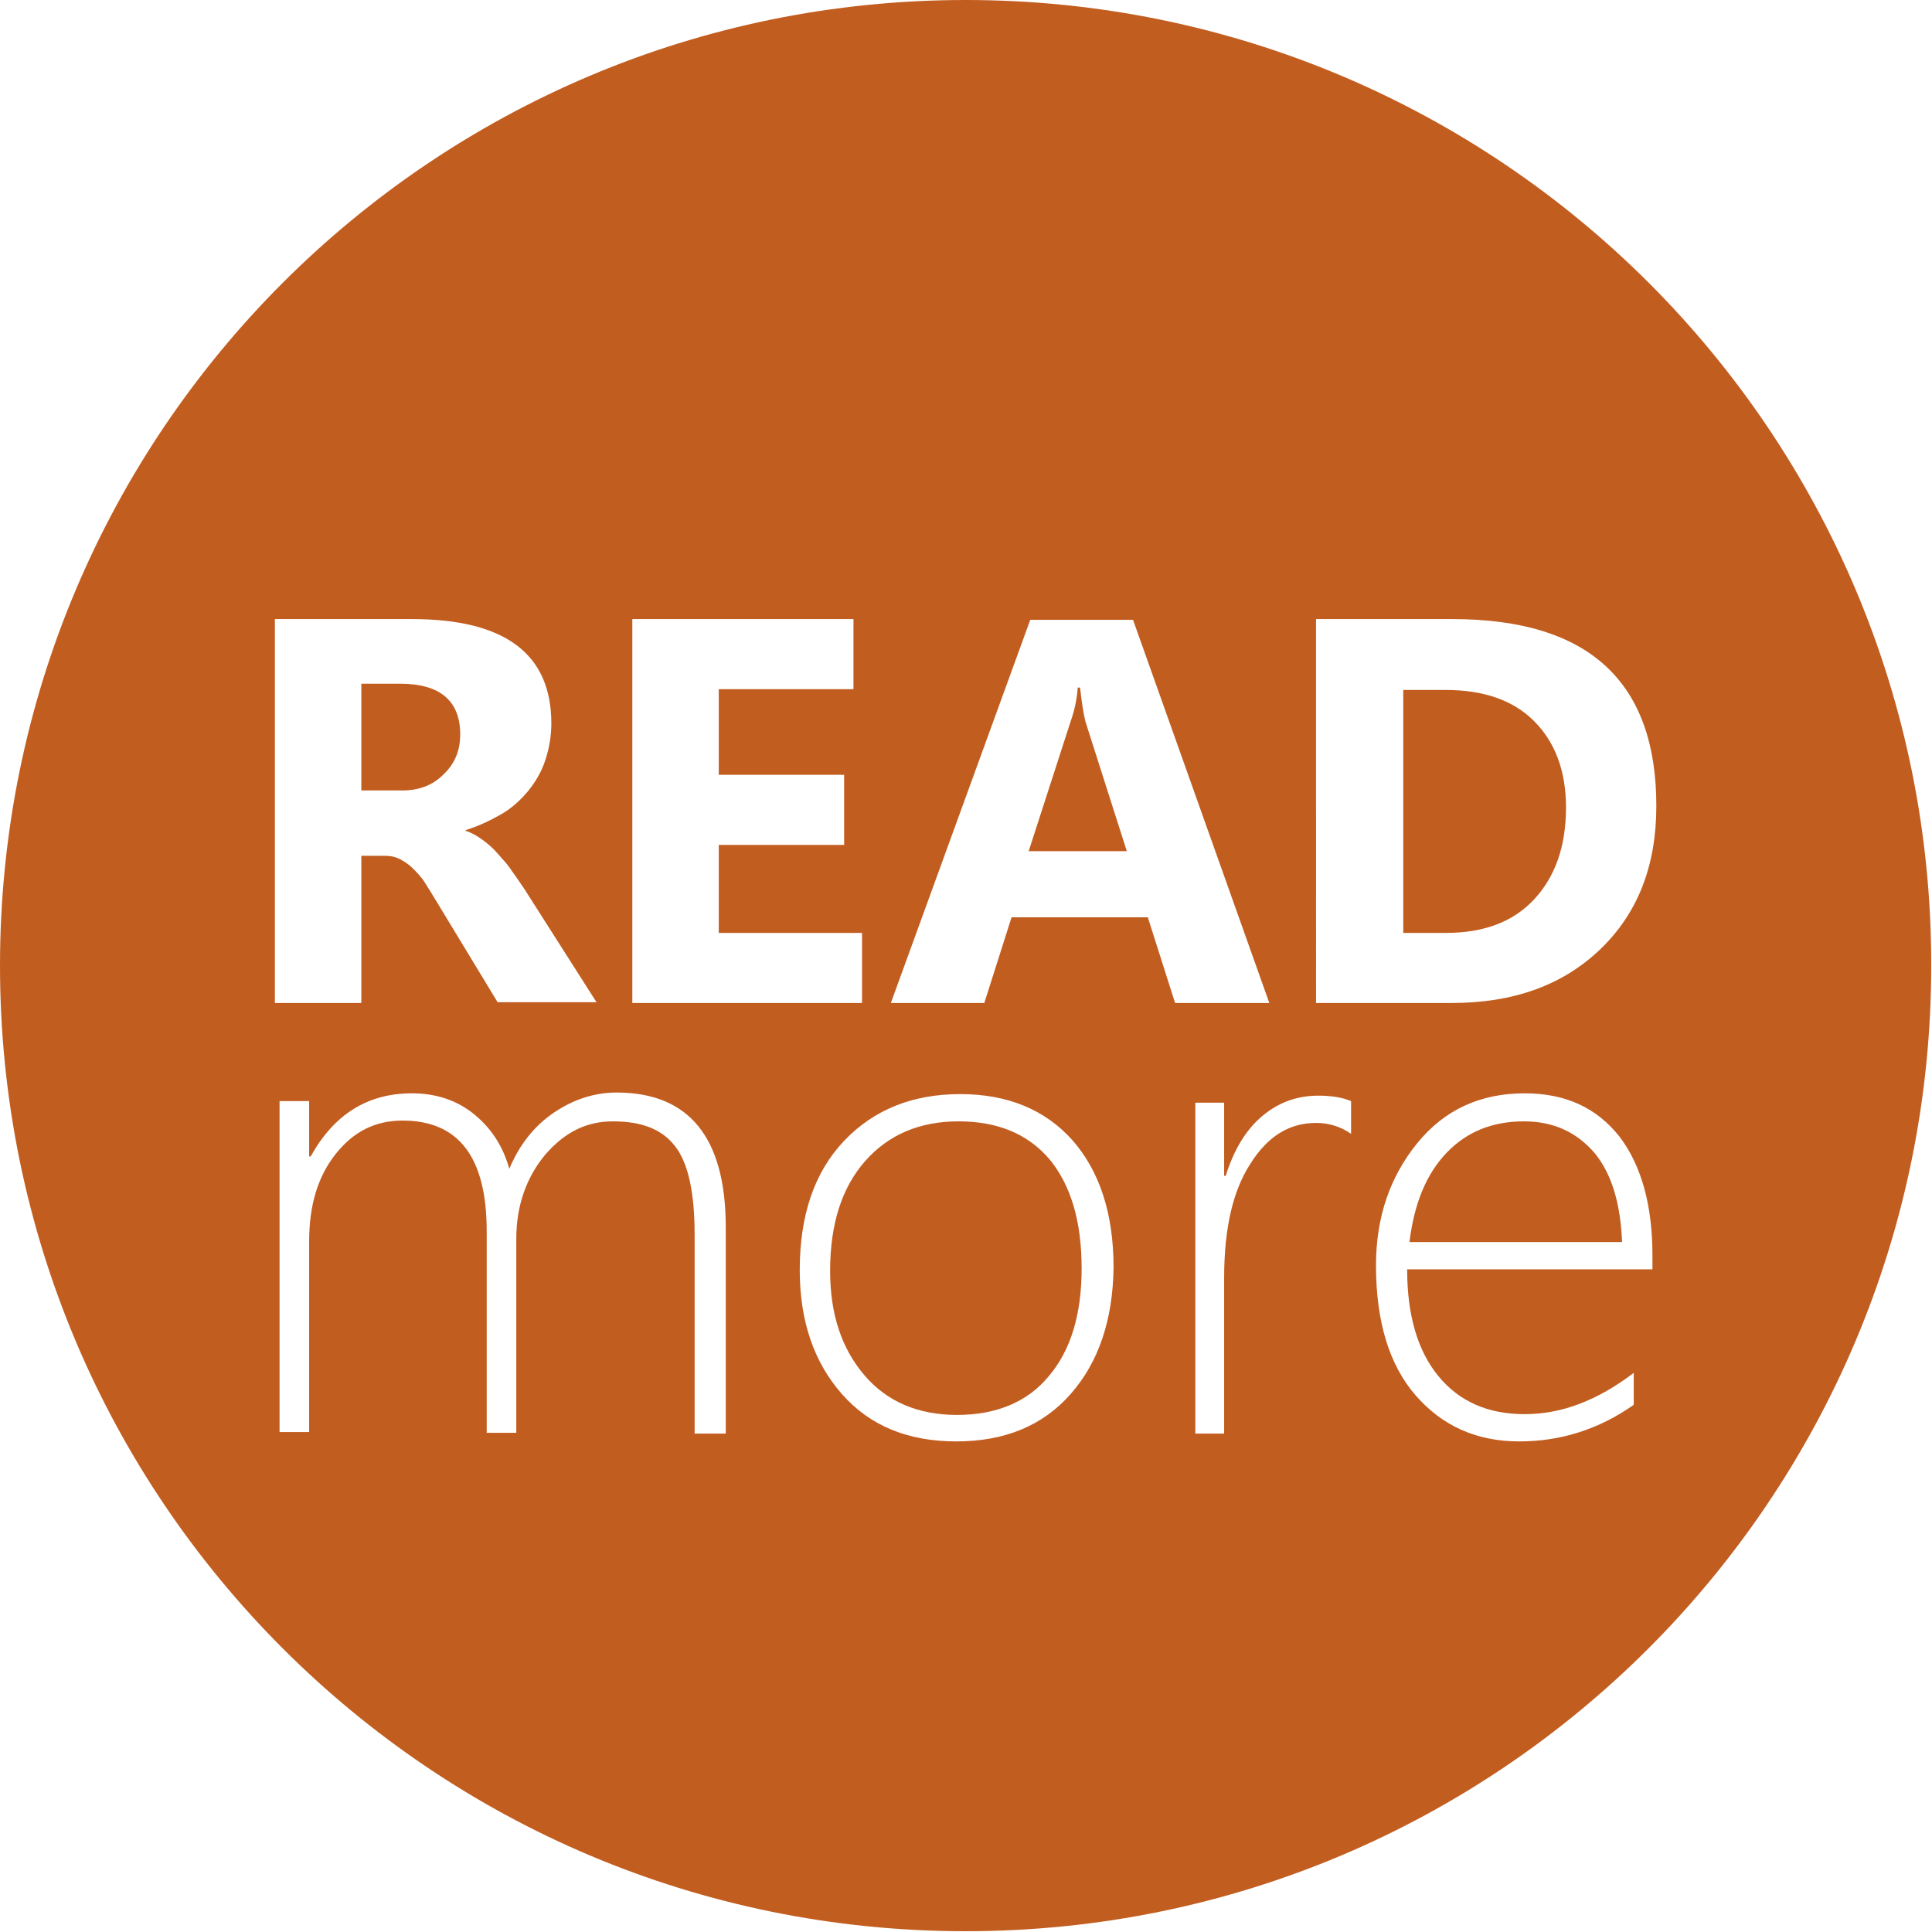 <?xml version="1.0" encoding="utf-8"?>
<!-- Generator: Adobe Illustrator 17.1.0, SVG Export Plug-In . SVG Version: 6.00 Build 0)  -->
<!DOCTYPE svg PUBLIC "-//W3C//DTD SVG 1.1//EN" "http://www.w3.org/Graphics/SVG/1.1/DTD/svg11.dtd">
<svg version="1.1" id="Layer_1" xmlns="http://www.w3.org/2000/svg" xmlns:xlink="http://www.w3.org/1999/xlink" x="0px" y="0px"
	 viewBox="0 0 248.1 248.1" enable-background="new 0 0 248.1 248.1" xml:space="preserve">
<g>
	<path fill="#C25D20" d="M195.7,144c-4,0-7.3,1.3-9.9,4c-2.6,2.7-4.2,6.5-4.8,11.5h27.3c-0.2-4.9-1.3-8.7-3.5-11.4
		C202.5,145.4,199.5,144,195.7,144z"/>
	<path fill="#C25D20" d="M123.1,144c-5,0-9,1.7-12,5.1c-3,3.4-4.5,8.1-4.5,14.1c0,5.6,1.5,10,4.4,13.4c2.9,3.4,6.9,5.1,11.9,5.1
		c5.1,0,9.1-1.7,11.8-5c2.8-3.3,4.2-7.9,4.2-13.8c0-6.1-1.4-10.7-4.1-14C132,145.6,128.1,144,123.1,144z"/>
	<g>
		<path fill="#C25D20" d="M201.1,103.7c0-4.7-1.4-8.4-4.1-11.1c-2.7-2.7-6.5-4-11.4-4h-5.4v31.2h5.5c4.8,0,8.6-1.4,11.3-4.3
			C199.7,112.6,201.1,108.7,201.1,103.7z"/>
		<path fill="#C25D20" d="M56.9,99.5c1.5-1.4,2.2-3.1,2.2-5.2c0-4.3-2.6-6.5-7.7-6.5h-5v13.7h4.8C53.6,101.6,55.5,100.9,56.9,99.5z"
			/>
		<path fill="#C25D20" d="M138.7,88.3h-0.3c-0.1,1.4-0.4,2.9-0.9,4.3l-5.4,16.7h12.6l-5.3-16.6C139.1,91.5,138.9,90.1,138.7,88.3z"
			/>
		<path fill="#C25D20" d="M124,0C55.5,0,0,55.5,0,124c0,68.5,55.5,124,124,124c68.5,0,124-55.5,124-124C248.1,55.5,192.5,0,124,0z
			 M169.1,79.5h17.4c17.5,0,26.2,8,26.2,24c0,7.7-2.4,13.8-7.2,18.4c-4.8,4.6-11.1,6.9-19.1,6.9h-17.4V79.5z M81.2,79.5h28.4v9H92.3
			v11h16.1v9H92.3v11.3h18.4v9H81.2V79.5z M35.3,79.5h17.6c12,0,17.9,4.5,17.9,13.4c0,1.7-0.3,3.3-0.8,4.8c-0.5,1.5-1.3,2.8-2.2,3.9
			c-1,1.2-2.1,2.2-3.5,3c-1.4,0.8-2.9,1.5-4.5,2v0.1c0.7,0.2,1.4,0.6,2.1,1.1c0.7,0.5,1.4,1.1,2,1.8c0.6,0.7,1.3,1.4,1.8,2.2
			c0.6,0.8,1.1,1.6,1.6,2.3l9.3,14.6H63.9l-7.7-12.7c-0.6-1-1.1-1.8-1.6-2.6c-0.5-0.8-1.1-1.4-1.6-1.9c-0.5-0.5-1.1-0.9-1.7-1.2
			c-0.6-0.3-1.2-0.4-1.9-0.4h-3v18.9H35.3V79.5z M93,184.1h-3.8v-25.6c0-5.3-0.8-9.1-2.5-11.3c-1.7-2.2-4.3-3.2-8-3.2
			c-3.4,0-6.2,1.4-8.7,4.3c-2.4,2.9-3.7,6.5-3.7,10.8v24.9h-3.8v-25.9c0-9.5-3.6-14.2-10.8-14.2c-3.5,0-6.3,1.4-8.6,4.3
			c-2.3,2.9-3.4,6.6-3.4,11.2v24.5h-3.8v-42.5h3.8v7.1h0.2c3-5.4,7.3-8.1,13-8.1c3.1,0,5.8,0.9,8,2.7c2.2,1.8,3.7,4.1,4.5,7
			c1.3-3.1,3.2-5.5,5.7-7.2c2.5-1.7,5.2-2.6,8.1-2.6c9.3,0,14,5.8,14,17.3V184.1z M137.5,179c-3.6,4.1-8.5,6.1-14.7,6.1
			c-6.2,0-11.1-2-14.7-6.1c-3.6-4.1-5.4-9.4-5.4-15.9c0-7.1,1.9-12.6,5.7-16.6c3.8-4,8.8-6,14.9-6c6.1,0,10.9,2,14.4,5.9
			c3.5,4,5.3,9.4,5.3,16.4C142.9,169.5,141.1,174.9,137.5,179z M147.4,117.8h-17.5l-3.5,11h-12l17.9-49.2h13.2l17.5,49.2h-12.1
			L147.4,117.8z M173.5,145.6c-1.3-0.9-2.8-1.4-4.5-1.4c-3.4,0-6.2,1.7-8.4,5.2c-2.3,3.5-3.4,8.4-3.4,14.7v20h-3.7v-42.5h3.7v9.4
			h0.2c1-3.2,2.5-5.8,4.6-7.6c2.1-1.8,4.5-2.7,7.3-2.7c1.6,0,3,0.2,4.2,0.7V145.6z M212.2,163h-31.5c0,5.8,1.3,10.4,4,13.7
			c2.7,3.3,6.4,4.9,11.1,4.9c4.8,0,9.4-1.8,14-5.3v4.1c-4.4,3.1-9.3,4.7-14.7,4.7c-5.5,0-9.9-2-13.3-5.9c-3.4-3.9-5.1-9.5-5.1-16.7
			c0-6.2,1.8-11.4,5.3-15.7c3.5-4.3,8.1-6.4,13.8-6.4c5.3,0,9.3,1.9,12.2,5.6c2.8,3.7,4.2,8.8,4.2,15.2V163z"/>
	</g>
</g>
</svg>
